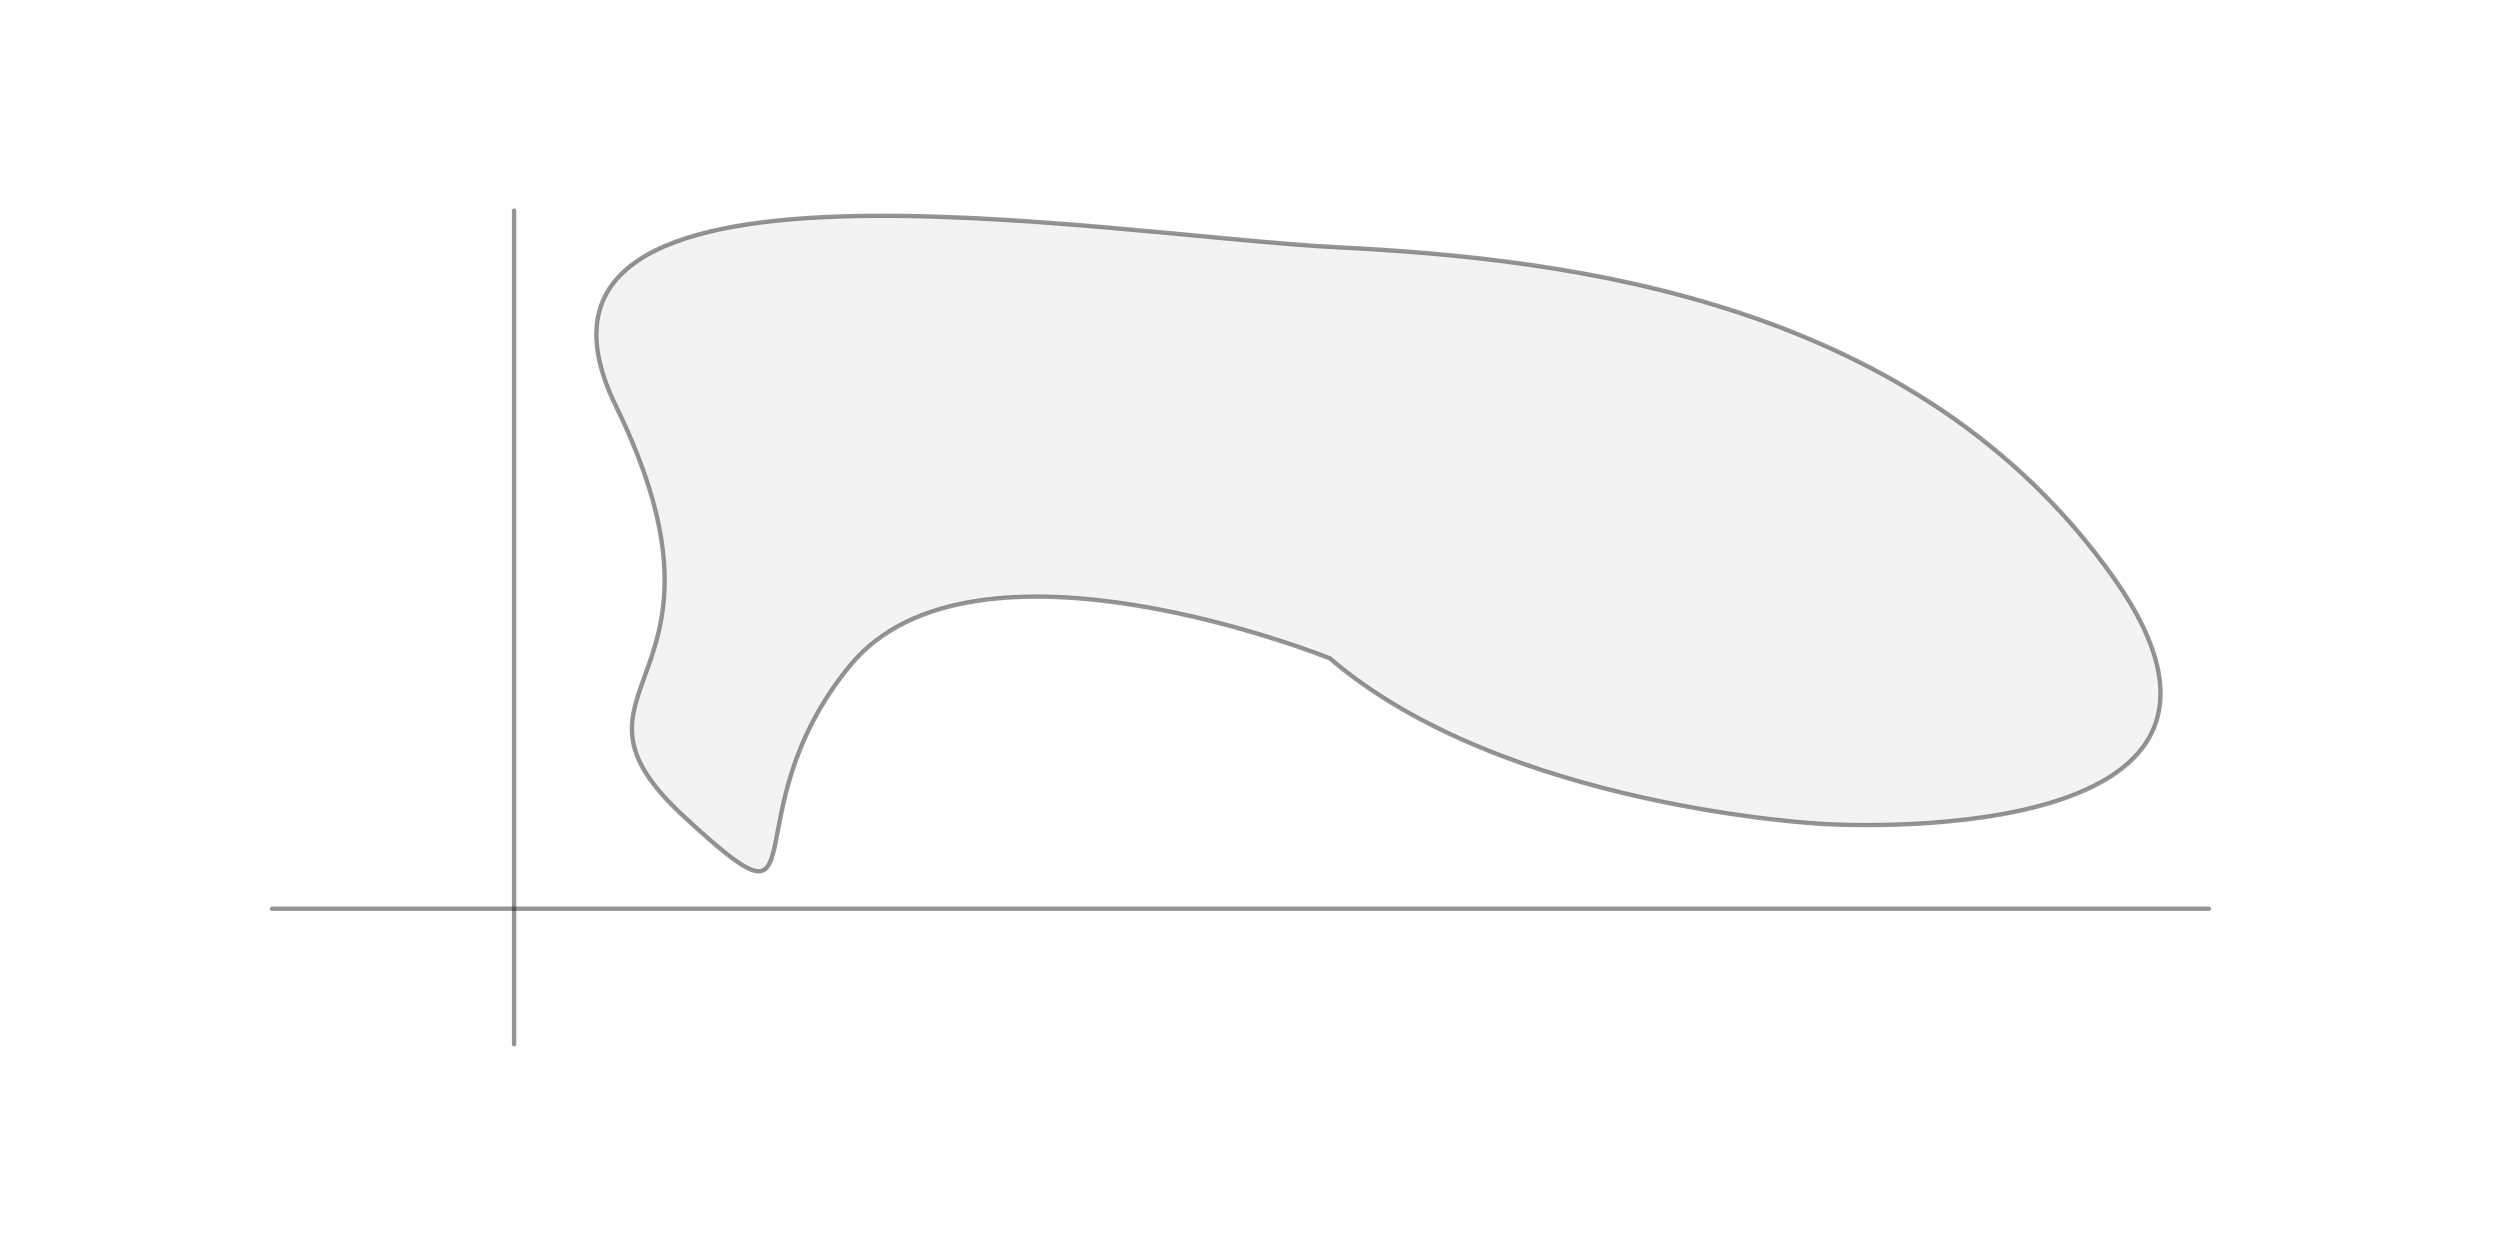 <?xml version="1.0" encoding="UTF-8" standalone="no"?>
<!-- Created with Inkscape (http://www.inkscape.org/) -->

<svg
   width="240mm"
   height="120mm"
   viewBox="0 0 240 120"
   version="1.1"
   id="svg8"
   inkscape:version="1.3 (0e150ed6c4, 2023-07-21)"
   sodipodi:docname="domain-problem-in-multivariable-calculus.svg"
   xmlns:inkscape="http://www.inkscape.org/namespaces/inkscape"
   xmlns:sodipodi="http://sodipodi.sourceforge.net/DTD/sodipodi-0.dtd"
   xmlns="http://www.w3.org/2000/svg"
   xmlns:svg="http://www.w3.org/2000/svg"
   xmlns:rdf="http://www.w3.org/1999/02/22-rdf-syntax-ns#"
   xmlns:cc="http://creativecommons.org/ns#"
   xmlns:dc="http://purl.org/dc/elements/1.1/">
  <defs
     id="defs2">
    <marker
       id="marker-arrow-1.5923999999999998"
       orient="auto-start-reverse"
       refY="0"
       refX="0"
       markerHeight="1.690"
       markerWidth="0.911">
      <g
         transform="scale(1.073)"
         id="g1">
        <path
           d="M -1.554,2.072 C -1.425,1.295 0,0.13 0.389,0 0,-0.13 -1.425,-1.295 -1.554,-2.072"
           style="fill:none;stroke:#000000;stroke-width:0.6;stroke-linecap:round;stroke-linejoin:round;stroke-miterlimit:10;stroke-dasharray:none;stroke-opacity:1"
           inkscape:connector-curvature="0"
           id="path1-3" />
      </g>
    </marker>
  </defs>
  <sodipodi:namedview
     id="base"
     pagecolor="#ffffff"
     bordercolor="#666666"
     borderopacity="1.0"
     inkscape:pageopacity="0.0"
     inkscape:pageshadow="2"
     inkscape:zoom="0.99437388"
     inkscape:cx="284.6012"
     inkscape:cy="183.02975"
     inkscape:document-units="mm"
     inkscape:current-layer="layer1"
     showgrid="false"
     showborder="true"
     width="200mm"
     showguides="true"
     inkscape:guide-bbox="true"
     inkscape:window-width="1920"
     inkscape:window-height="1038"
     inkscape:window-x="0"
     inkscape:window-y="42"
     inkscape:window-maximized="1"
     inkscape:showpageshadow="2"
     inkscape:pagecheckerboard="0"
     inkscape:deskcolor="#d1d1d1">
    <inkscape:grid
       type="xygrid"
       id="grid815"
       units="mm"
       spacingx="10"
       spacingy="10"
       empspacing="4"
       dotted="false"
       originx="0"
       originy="0"
       visible="false" />
  </sodipodi:namedview>
  <g
     inkscape:label="Layer 1"
     inkscape:groupmode="layer"
     id="layer1"
     transform="translate(0,-177)">
    <path
       style="opacity:0.417;stroke:black;stroke-width:0.421;stroke-linecap:round;stroke-miterlimit:4.3;paint-order:fill markers stroke;fill:none;fill-opacity:1;marker-end:none;marker-start:none;stroke-dasharray:none;stroke-opacity:1"
       d="M 49.353,197.222 V 277.247"
       id="path1" />
    <path
       style="opacity:0.417;fill:none;fill-opacity:1;stroke:black;stroke-width:0.421;stroke-linecap:round;stroke-miterlimit:4.3;stroke-dasharray:none;stroke-opacity:1;marker-start:none;marker-end:none;paint-order:fill markers stroke"
       d="M 26.114,264.238 H 212.054"
       id="path2" />
    <path
       style="opacity:0.417;fill:#000000;fill-opacity:0.12;stroke:#000000;stroke-width:0.421;stroke-linecap:round;stroke-miterlimit:4.3;stroke-dasharray:none;stroke-opacity:1;marker-start:none;marker-end:none;paint-order:fill markers stroke"
       d="m 127.672,240.21 c 16.734,14.369 47.3,15.888 47.3,15.888 0,0 46.789,3.089 27.977,-23.584 -18.811,-26.672 -52.128,-30.654 -74.487,-31.77 -22.359,-1.115 -82.553,-11.849 -69.338,15.237 13.215,27.086 -7.228,26.706 6.559,39.434 13.787,12.728 4.021,0.016 15.906,-14.5 11.885,-14.515 46.082,-0.707 46.082,-0.707 z"
       id="path3"
       sodipodi:nodetypes="ccsssssc" />
  </g>
</svg>
